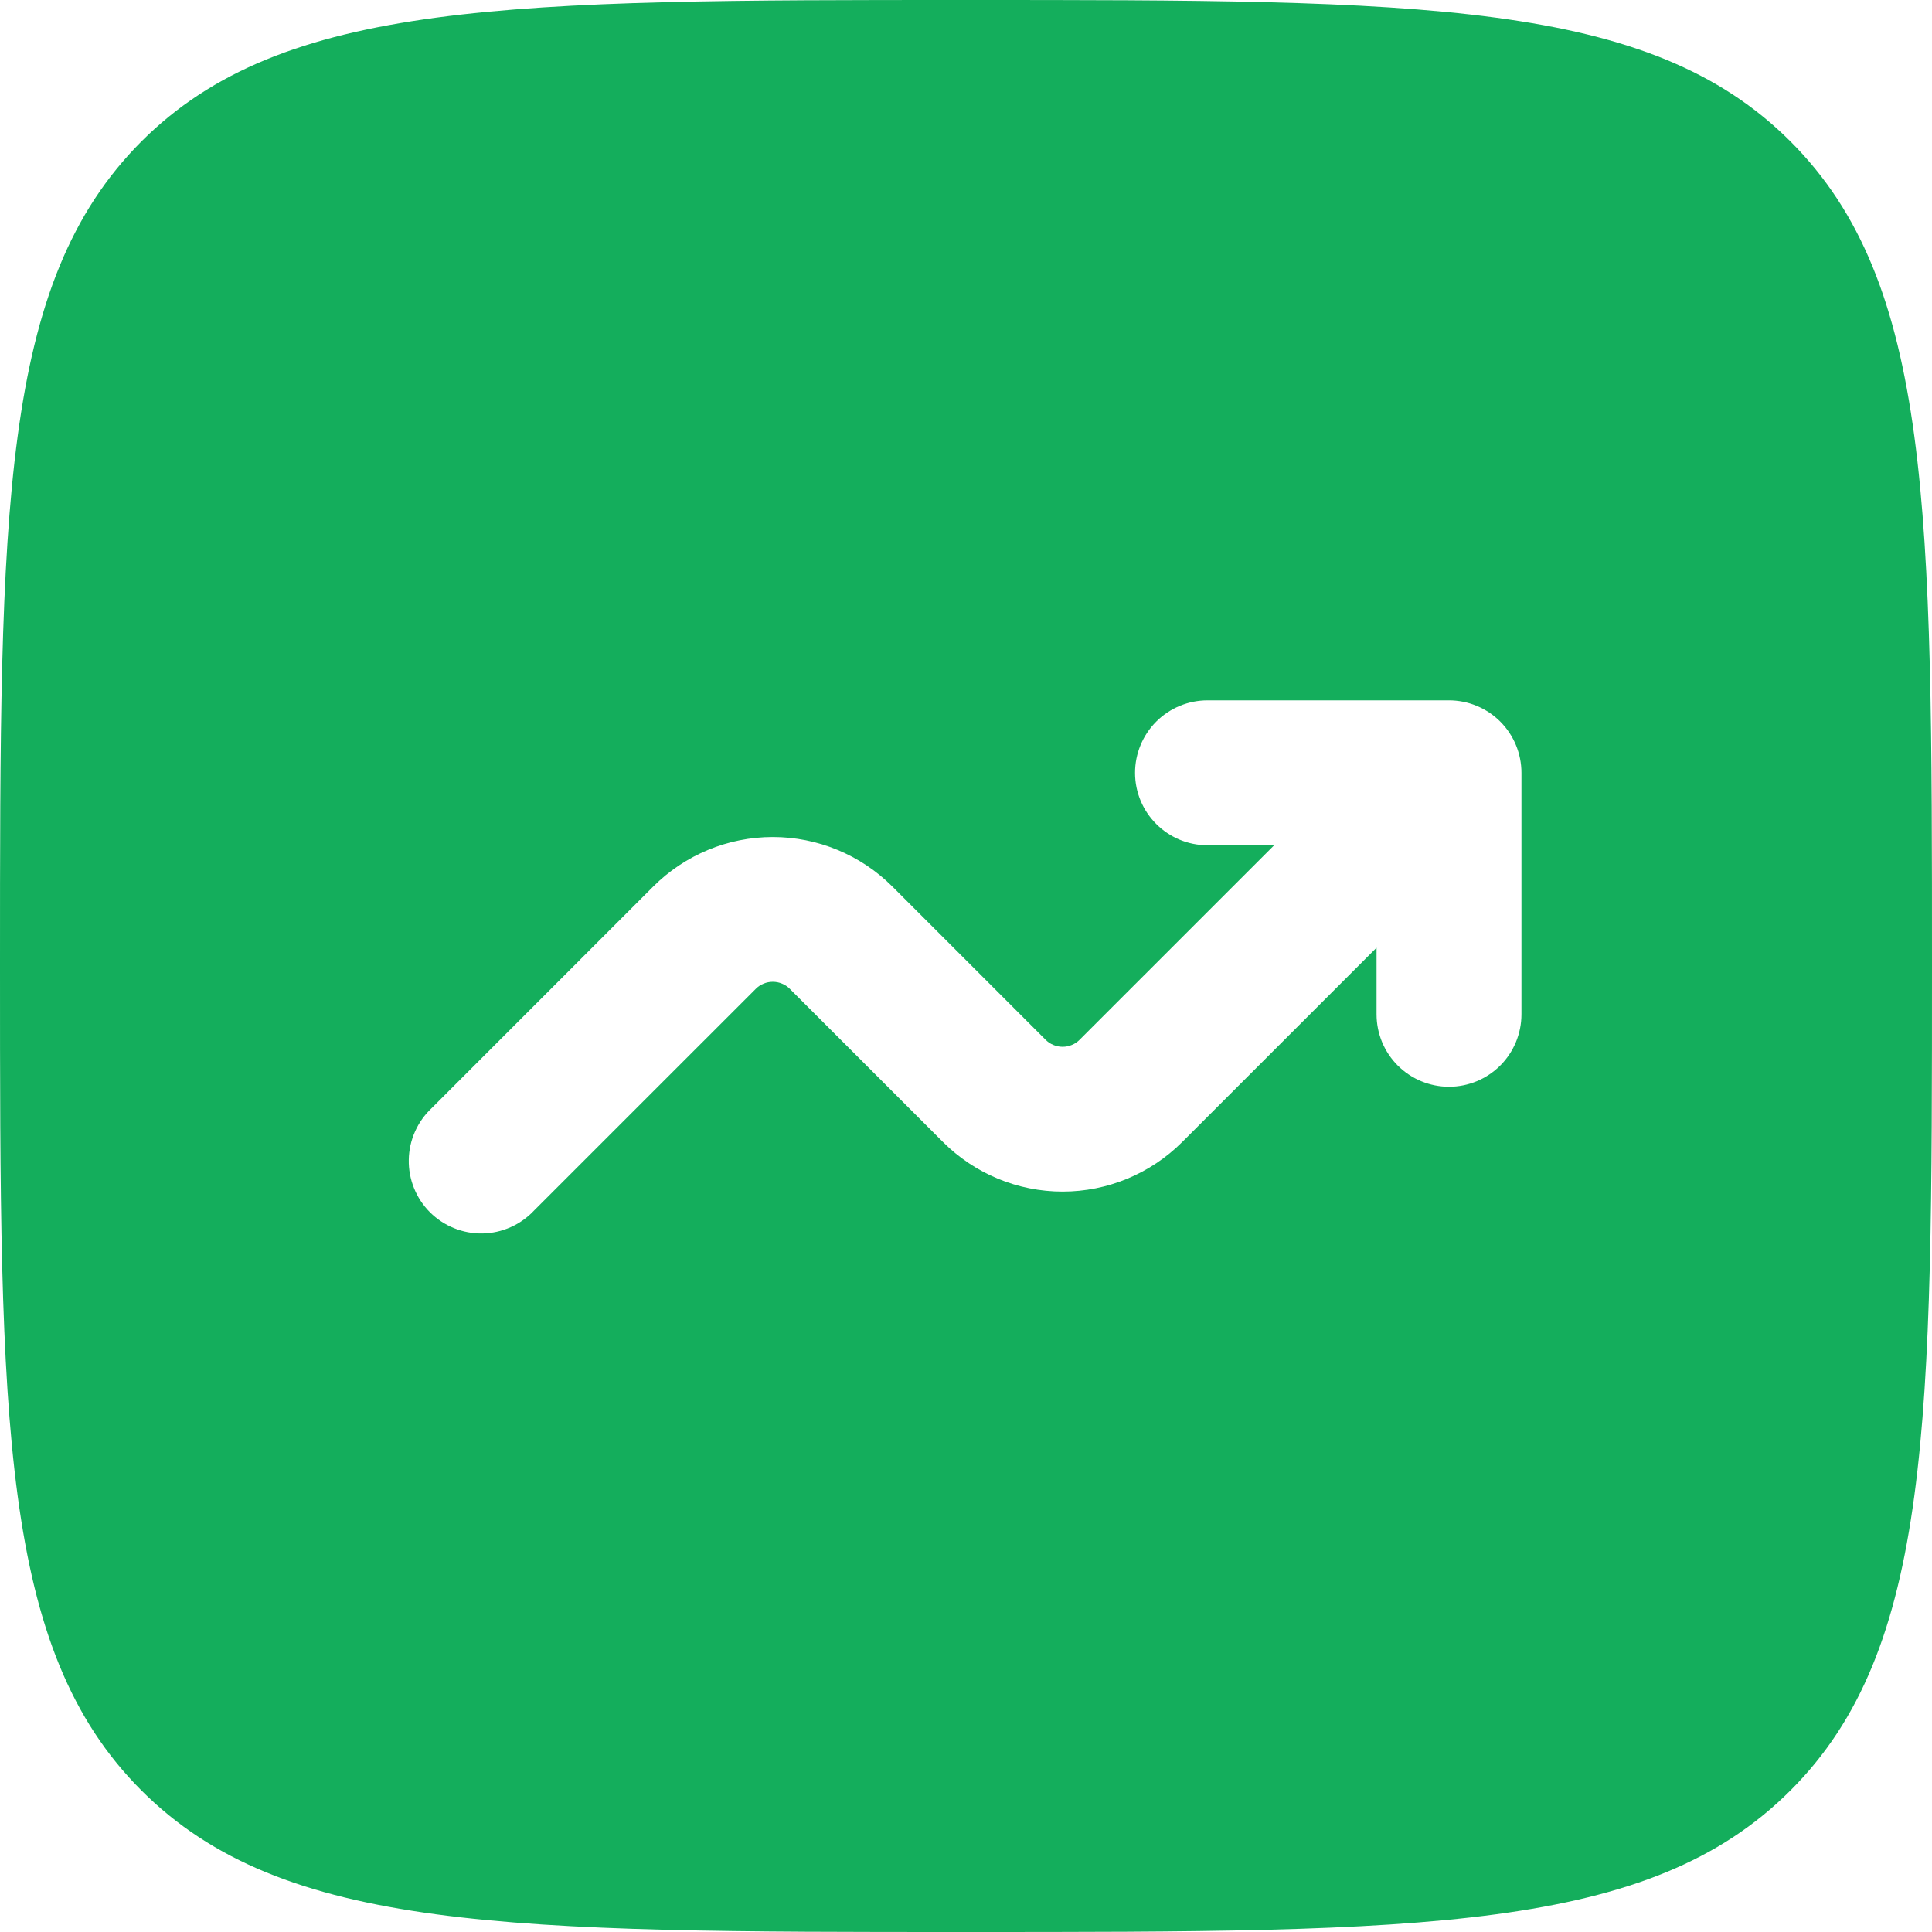 <svg width="50" height="50" viewBox="0 0 50 50" fill="none" xmlns="http://www.w3.org/2000/svg">
<path fill-rule="evenodd" clip-rule="evenodd" d="M3.66 3.66C0 7.325 0 13.215 0 25C0 36.785 0 42.678 3.66 46.337C7.325 50 13.215 50 25 50C36.785 50 42.678 50 46.337 46.337C50 42.68 50 36.785 50 25C50 13.215 50 7.322 46.337 3.66C42.68 0 36.785 0 25 0C13.215 0 7.322 0 3.66 3.66ZM29.375 20C29.375 21.035 30.215 21.875 31.25 21.875H32.975L27.942 26.907C27.884 26.966 27.816 27.012 27.739 27.043C27.664 27.075 27.582 27.091 27.5 27.091C27.418 27.091 27.336 27.075 27.261 27.043C27.184 27.012 27.116 26.966 27.058 26.907L23.093 22.942C22.272 22.123 21.16 21.662 20 21.662C18.84 21.662 17.728 22.123 16.907 22.942L11.175 28.675C10.991 28.847 10.843 29.054 10.741 29.284C10.638 29.514 10.583 29.762 10.579 30.014C10.574 30.265 10.62 30.515 10.715 30.749C10.809 30.983 10.949 31.195 11.127 31.373C11.306 31.551 11.518 31.691 11.751 31.785C11.985 31.88 12.235 31.926 12.486 31.922C12.738 31.917 12.986 31.862 13.216 31.759C13.446 31.657 13.653 31.509 13.825 31.325L19.558 25.593C19.616 25.534 19.684 25.488 19.761 25.457C19.836 25.425 19.918 25.409 20 25.409C20.082 25.409 20.164 25.425 20.239 25.457C20.316 25.488 20.384 25.534 20.442 25.593L24.407 29.558C25.228 30.377 26.34 30.838 27.5 30.838C28.66 30.838 29.772 30.377 30.593 29.558L35.625 24.527V26.25C35.625 26.747 35.822 27.224 36.174 27.576C36.526 27.927 37.003 28.125 37.5 28.125C37.997 28.125 38.474 27.927 38.826 27.576C39.178 27.224 39.375 26.747 39.375 26.25V20C39.375 19.503 39.178 19.026 38.826 18.674C38.474 18.323 37.997 18.125 37.5 18.125H31.25C30.753 18.125 30.276 18.323 29.924 18.674C29.573 19.026 29.375 19.503 29.375 20Z" fill="#14AE5C"/>
</svg>
